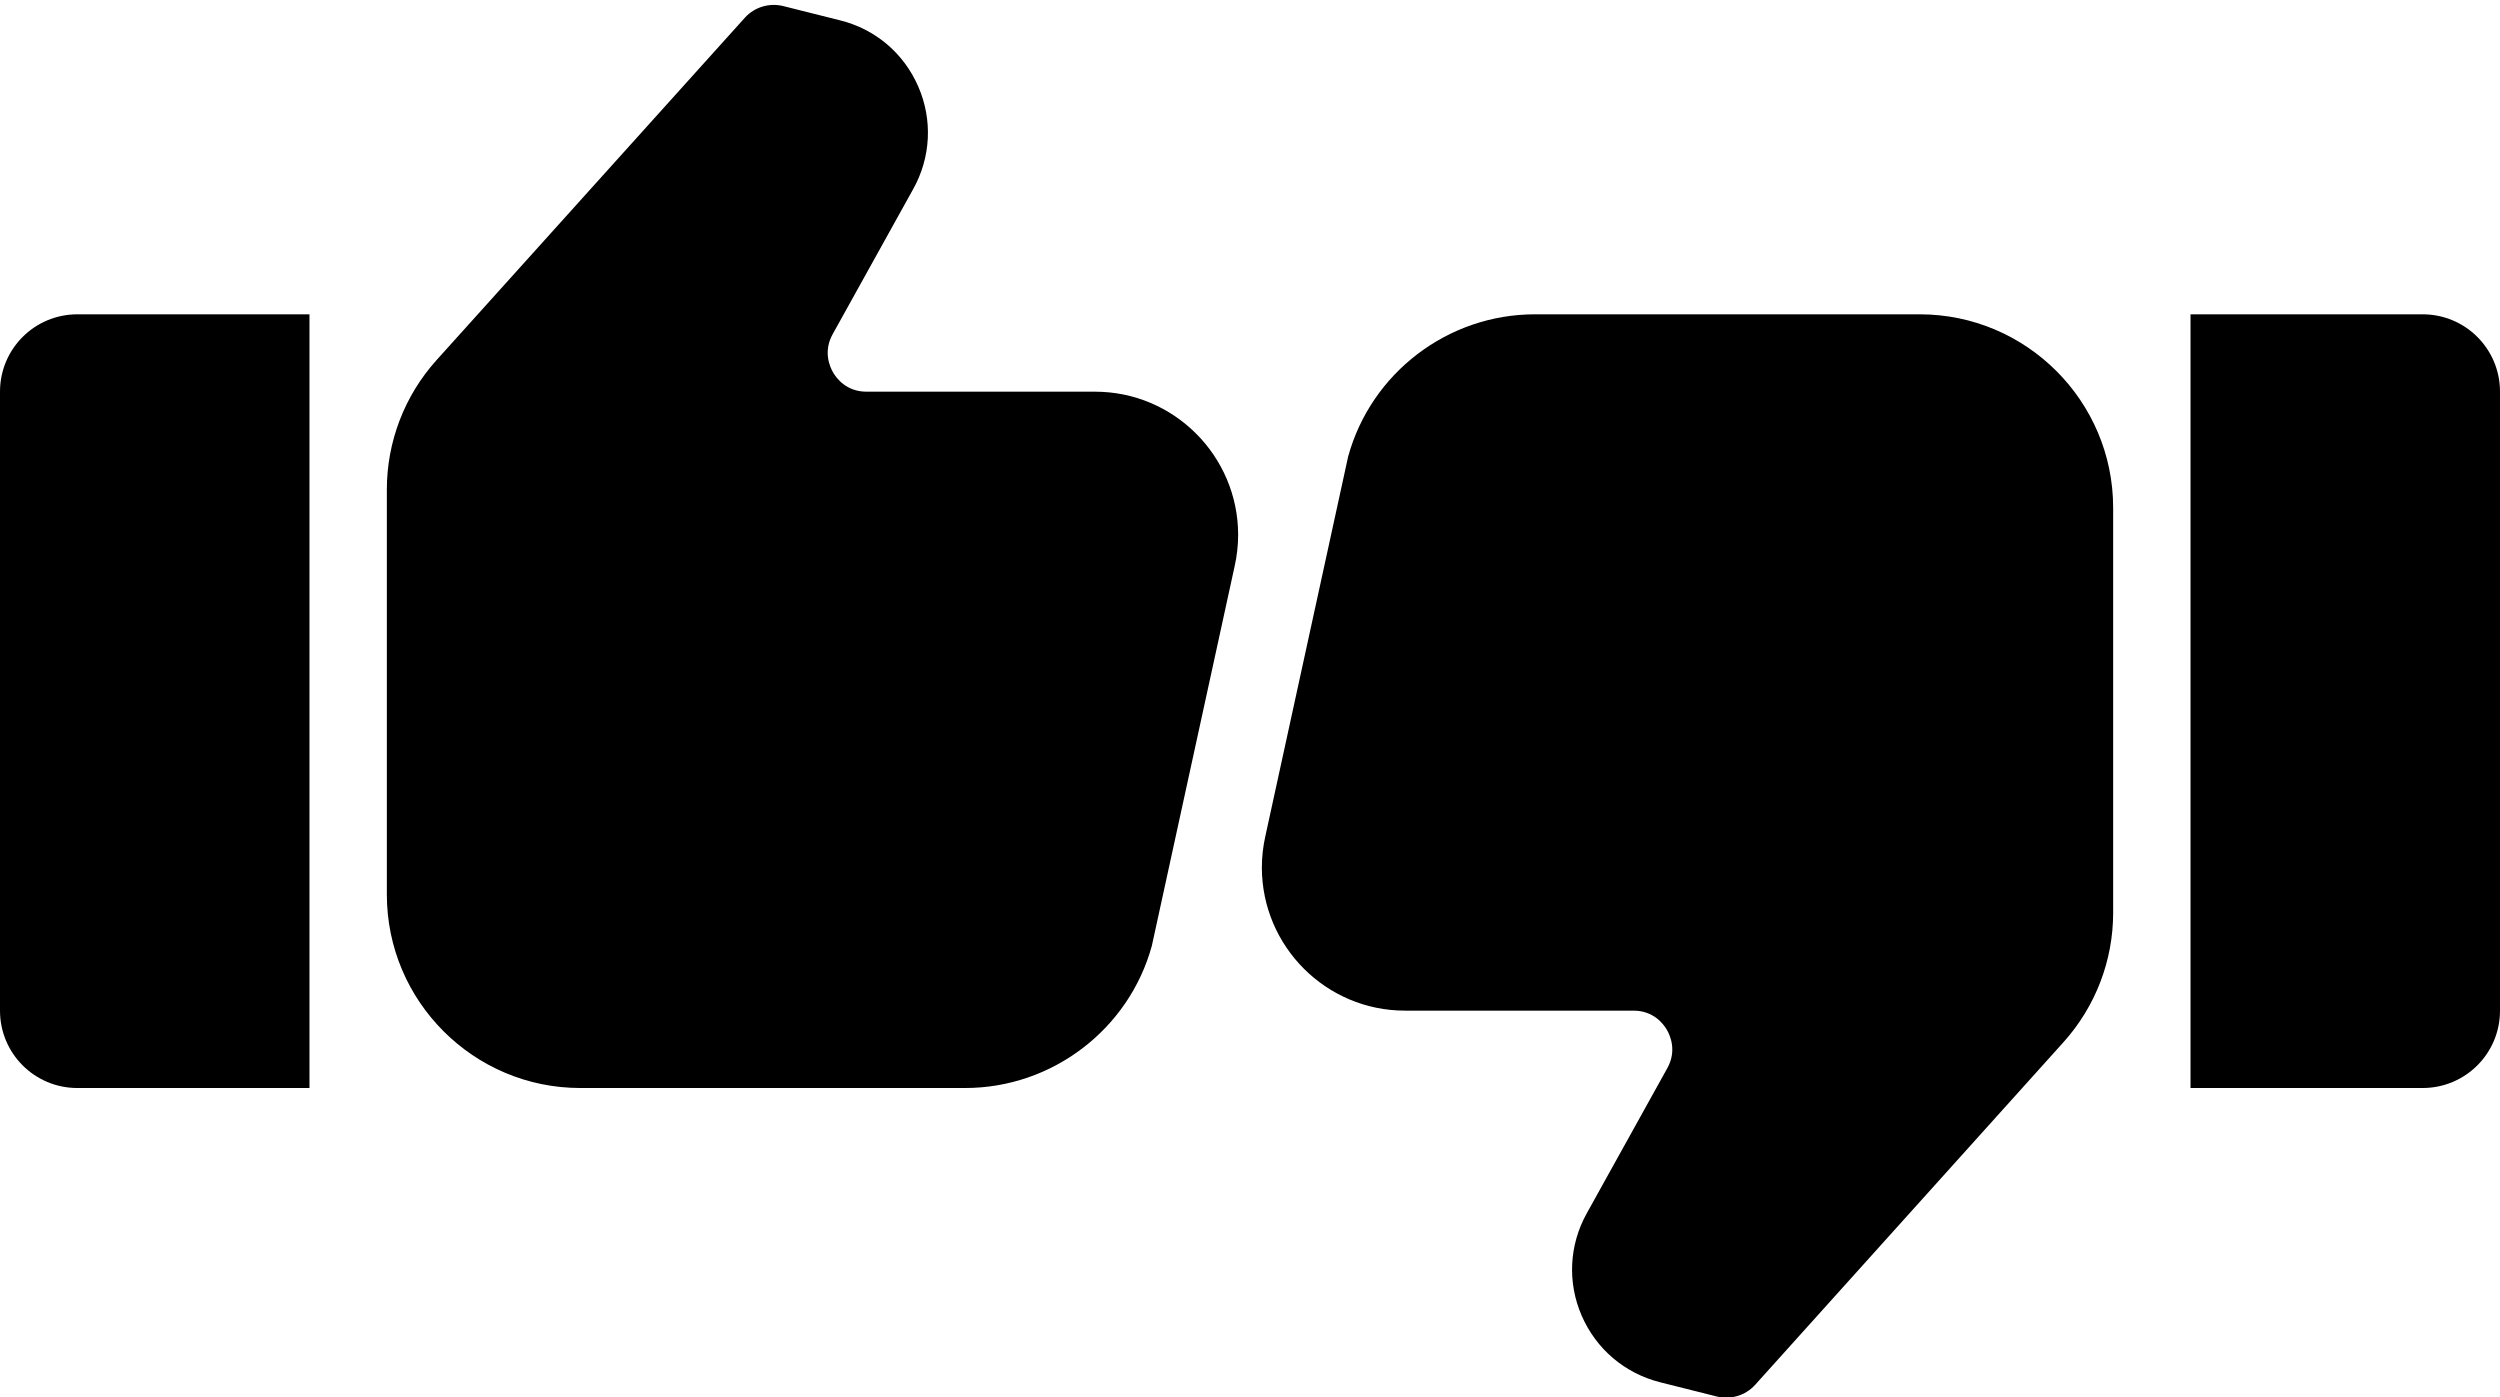 <?xml version="1.0" encoding="utf-8"?>
<!-- Generator: Adobe Illustrator 25.4.1, SVG Export Plug-In . SVG Version: 6.00 Build 0)  -->
<svg version="1.1" id="Layer_1" xmlns="http://www.w3.org/2000/svg" xmlns:xlink="http://www.w3.org/1999/xlink" x="0px" y="0px"
	 viewBox="0 0 1034 578" style="enable-background:new 0 0 1034 578;" xml:space="preserve">
<g>
	<path d="M0,162v256c0,17.7,14.3,32,32,32h96V130H32C14.3,130,0,144.3,0,162z"/>
	<path d="M452.9,162h-94.5c-8.3,0-12.4-5.5-13.8-7.9c-1.4-2.4-4.2-8.7-0.2-15.9l33.3-60c7.3-13.1,8.1-28.6,2.1-42.4
		C373.8,22,362,12,347.4,8.4l-23.5-5.9c-5.7-1.4-11.8,0.4-15.8,4.8L180.5,149c-13.2,14.7-20.5,33.7-20.5,53.5V370
		c0,44.1,35.9,80,80,80l159.2,0c35.9,0,67.7-24.2,77.2-58.8l34.2-156.8c1-4.4,1.5-8.8,1.5-13.3C512,188.5,485.5,162,452.9,162
		L452.9,162z"/>
</g>
<g>
	<path d="M1034,418V162c0-17.7-14.3-32-32-32h-96v320h96C1019.7,450,1034,435.7,1034,418z"/>
	<path d="M581.1,418h94.5c8.3,0,12.4,5.5,13.8,7.9c1.4,2.4,4.2,8.7,0.2,15.9l-33.3,60c-7.3,13.1-8.1,28.6-2.1,42.4
		c6,13.8,17.8,23.8,32.4,27.5l23.5,5.9c5.7,1.4,11.8-0.4,15.8-4.8L853.5,431c13.2-14.7,20.5-33.7,20.5-53.5V210
		c0-44.1-35.9-80-80-80l-159.2,0c-35.9,0-67.7,24.2-77.2,58.8l-34.2,156.8c-1,4.4-1.5,8.8-1.5,13.3C522,391.5,548.5,418,581.1,418
		L581.1,418z"/>
</g>
</svg>

